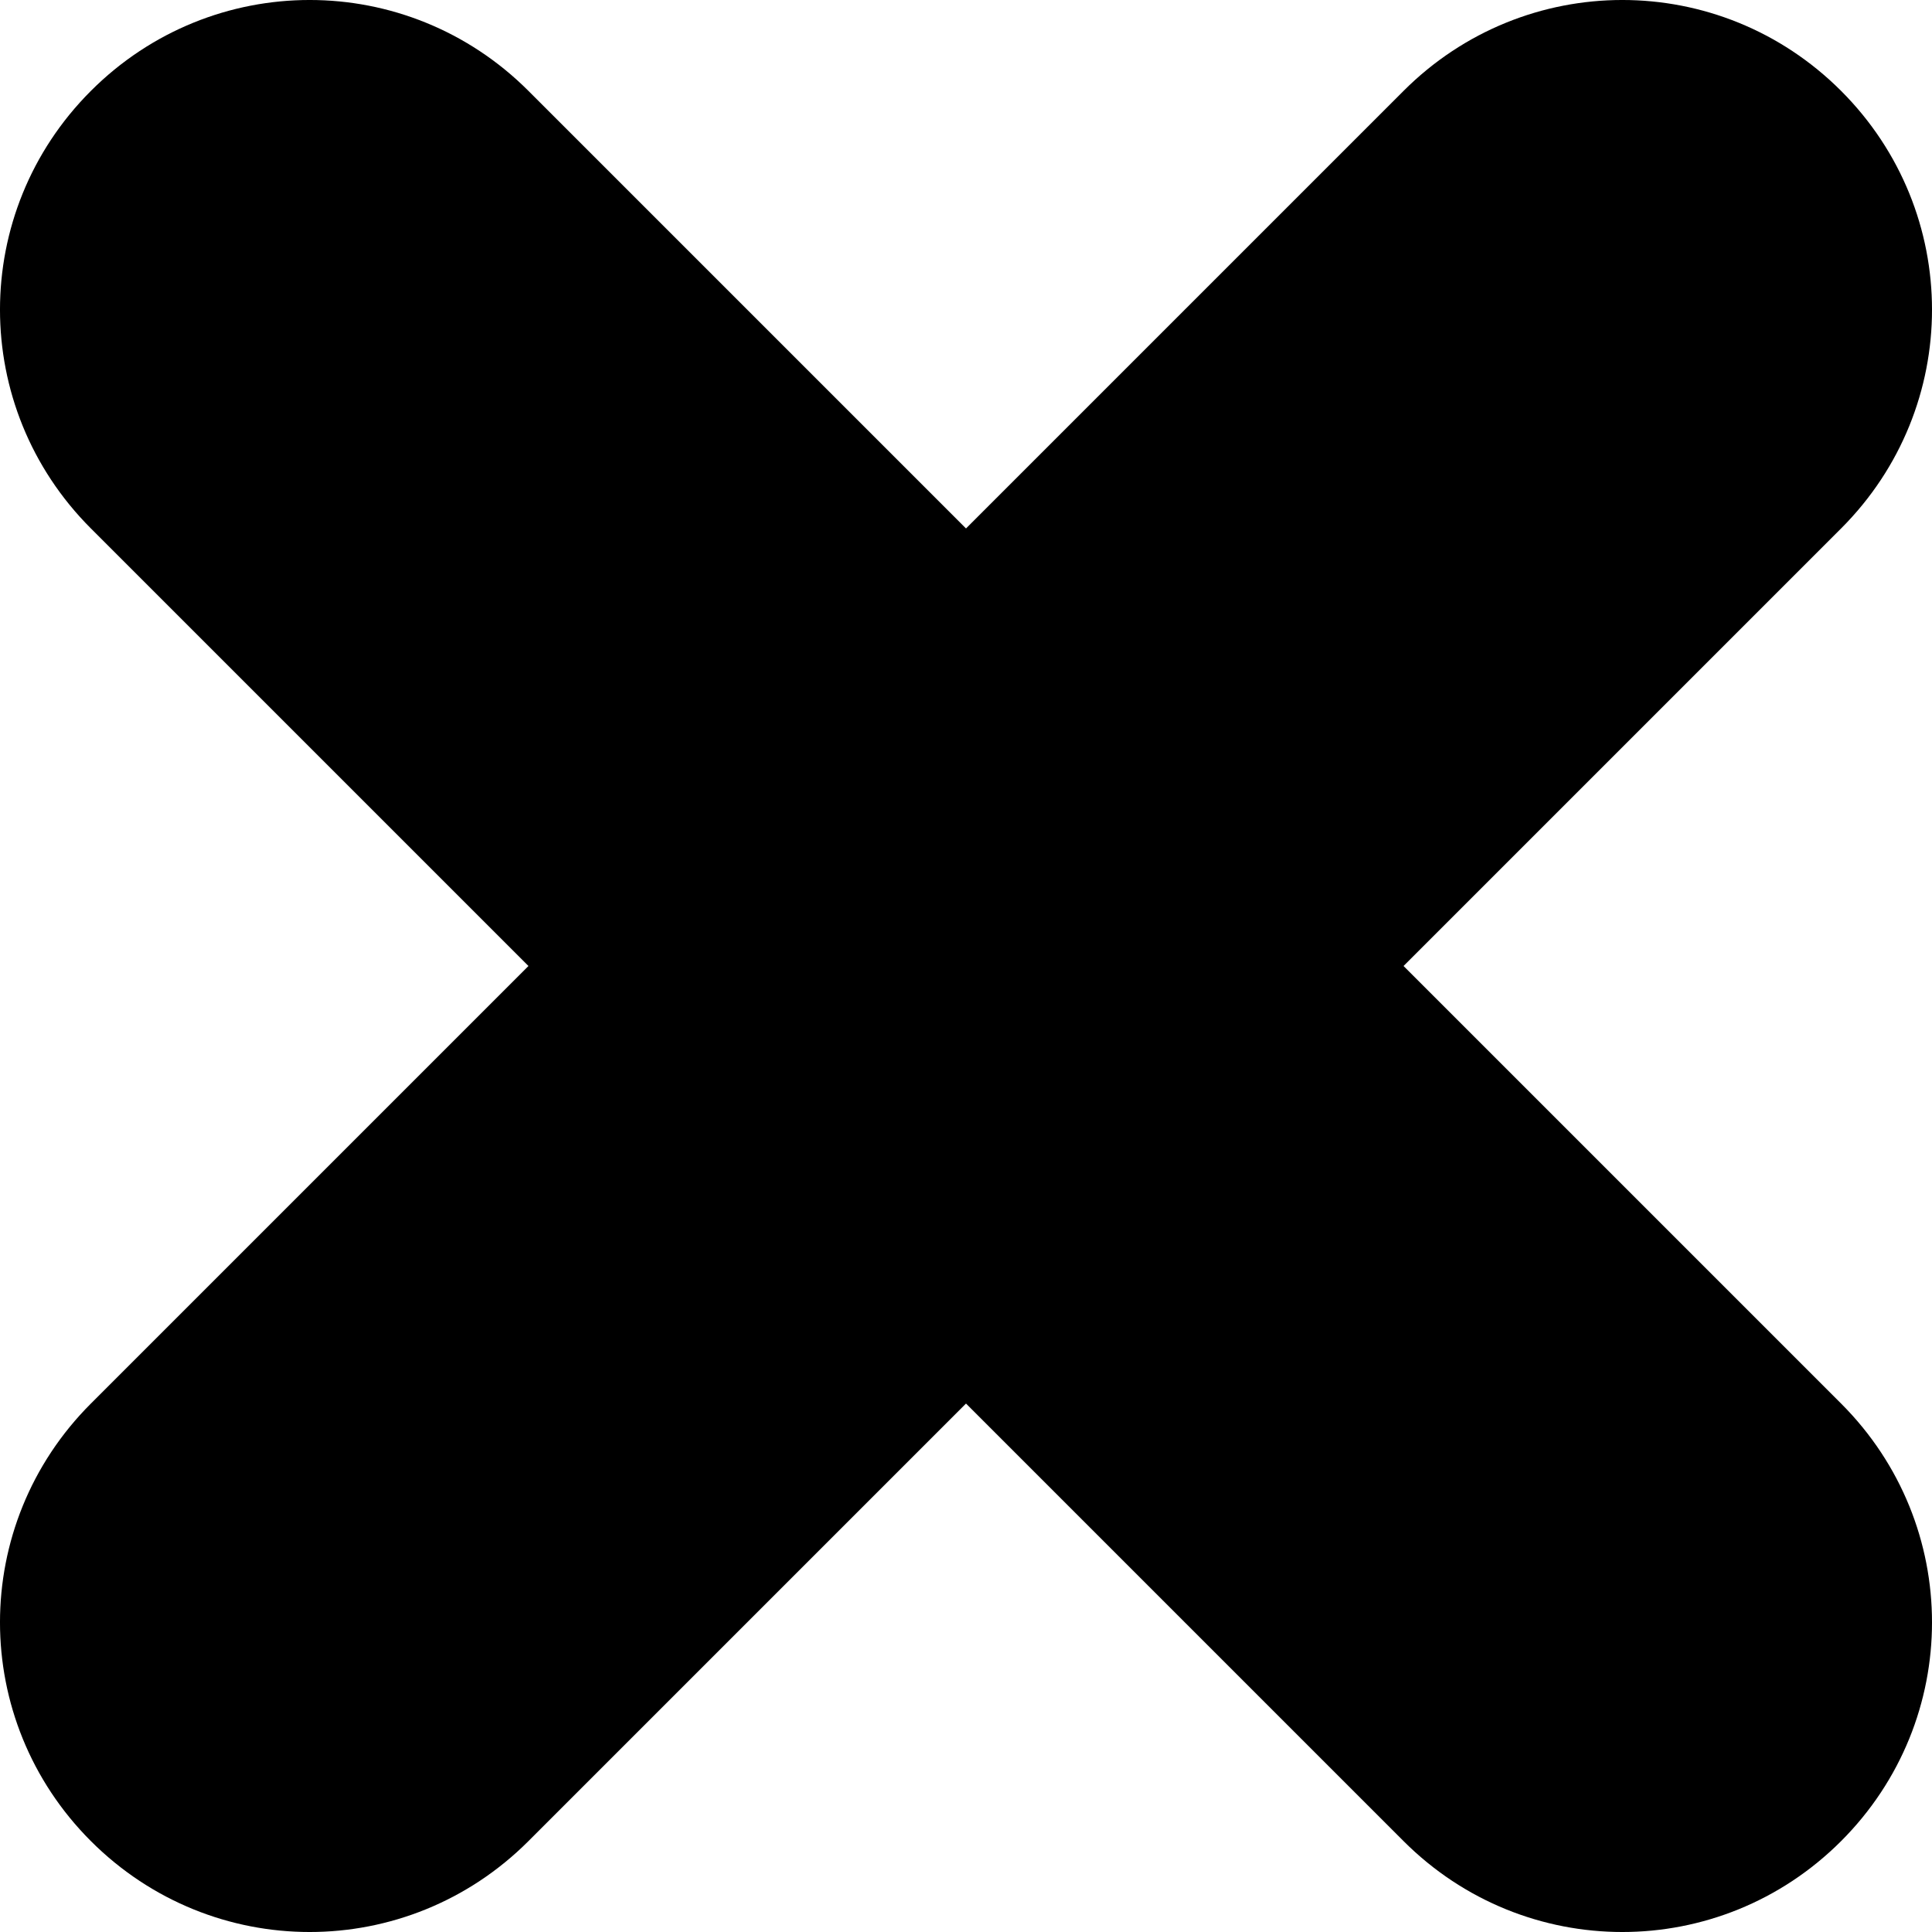<?xml version="1.0" encoding="UTF-8" standalone="no"?>
<!-- Created with Inkscape (http://www.inkscape.org/) -->
<svg
   xmlns:dc="http://purl.org/dc/elements/1.1/"
   xmlns:cc="http://creativecommons.org/ns#"
   xmlns:rdf="http://www.w3.org/1999/02/22-rdf-syntax-ns#"
   xmlns:svg="http://www.w3.org/2000/svg"
   xmlns="http://www.w3.org/2000/svg"
   xmlns:sodipodi="http://sodipodi.sourceforge.net/DTD/sodipodi-0.dtd"
   xmlns:inkscape="http://www.inkscape.org/namespaces/inkscape"
   width="128"
   height="128"
   id="svg4289"
   sodipodi:version="0.32"
   inkscape:version="0.46+devel"
   version="1.0"
   sodipodi:docname="remove-file-from-archive.svg"
   inkscape:export-filename="/home/andreas/project/gnome-icon-theme/scalable/actions/list-add.png"
   inkscape:export-xdpi="90"
   inkscape:export-ydpi="90"
   inkscape:output_extension="org.inkscape.output.svg.inkscape">
  <defs
     id="defs4291">
    <inkscape:perspective
       sodipodi:type="inkscape:persp3d"
       inkscape:vp_x="0 : 24 : 1"
       inkscape:vp_y="0 : 1000 : 0"
       inkscape:vp_z="48 : 24 : 1"
       inkscape:persp3d-origin="24 : 16 : 1"
       id="perspective11" />
    <linearGradient
       id="linearGradient4622">
      <stop
         style="stop-color:#dabce7;stop-opacity:1;"
         offset="0"
         id="stop4624" />
      <stop
         style="stop-color:#efe8ef;stop-opacity:1;"
         offset="1"
         id="stop4626" />
    </linearGradient>
    <inkscape:perspective
       id="perspective10"
       inkscape:persp3d-origin="372.04724 : 350.78739 : 1"
       inkscape:vp_z="744.09448 : 526.18109 : 1"
       inkscape:vp_y="0 : 1000 : 0"
       inkscape:vp_x="0 : 526.18109 : 1"
       sodipodi:type="inkscape:persp3d" />
    <inkscape:perspective
       id="perspective3411"
       inkscape:persp3d-origin="372.04724 : 350.78739 : 1"
       inkscape:vp_z="744.09448 : 526.18109 : 1"
       inkscape:vp_y="0 : 1000 : 0"
       inkscape:vp_x="0 : 526.18109 : 1"
       sodipodi:type="inkscape:persp3d" />
  </defs>
  <sodipodi:namedview
     id="base"
     pagecolor="#ffffff"
     bordercolor="#666666"
     borderopacity="1.0"
     inkscape:pageopacity="0.0"
     inkscape:pageshadow="2"
     inkscape:zoom="2.390625"
     inkscape:cx="4.4967319"
     inkscape:cy="64"
     inkscape:current-layer="layer1"
     showgrid="true"
     inkscape:grid-bbox="true"
     inkscape:document-units="px"
     width="48px"
     height="48px"
     showguides="true"
     inkscape:guide-bbox="true"
     inkscape:window-width="1440"
     inkscape:window-height="846"
     inkscape:window-x="51"
     inkscape:window-y="99"
     objecttolerance="10000"
     gridtolerance="10000"
     guidetolerance="10000"
     inkscape:window-maximized="0">
    <inkscape:grid
       type="xygrid"
       id="grid2818"
       empspacing="8"
       visible="true"
       enabled="true"
       snapvisiblegridlinesonly="true" />
  </sodipodi:namedview>
  <g
     id="layer1"
     inkscape:label="Layer 1"
     inkscape:groupmode="layer">
    <path
       style="opacity:1;fill:#000000;fill-opacity:1;fill-rule:nonzero;stroke:none"
       d="m 6.022,6.022 c -8.03,8.03 -8.03,20.959 0,28.989 l 28.989,28.989 -28.989,28.989 c -8.03,8.03 -8.03,20.959 0,28.989 8.03,8.03 20.959,8.03 28.989,0 l 28.989,-28.989 28.989,28.989 c 8.03,8.03 20.959,8.03 28.989,0 8.03,-8.03 8.03,-20.959 0,-28.989 L 92.989,64 121.978,35.011 c 8.03,-8.03 8.03,-20.959 0,-28.989 -8.03,-8.03 -20.959,-8.03 -28.989,0 L 64,35.011 35.011,6.022 c -8.03,-8.03 -20.959,-8.03 -28.989,0 z"
       id="rect2820" />
  </g>
</svg>
